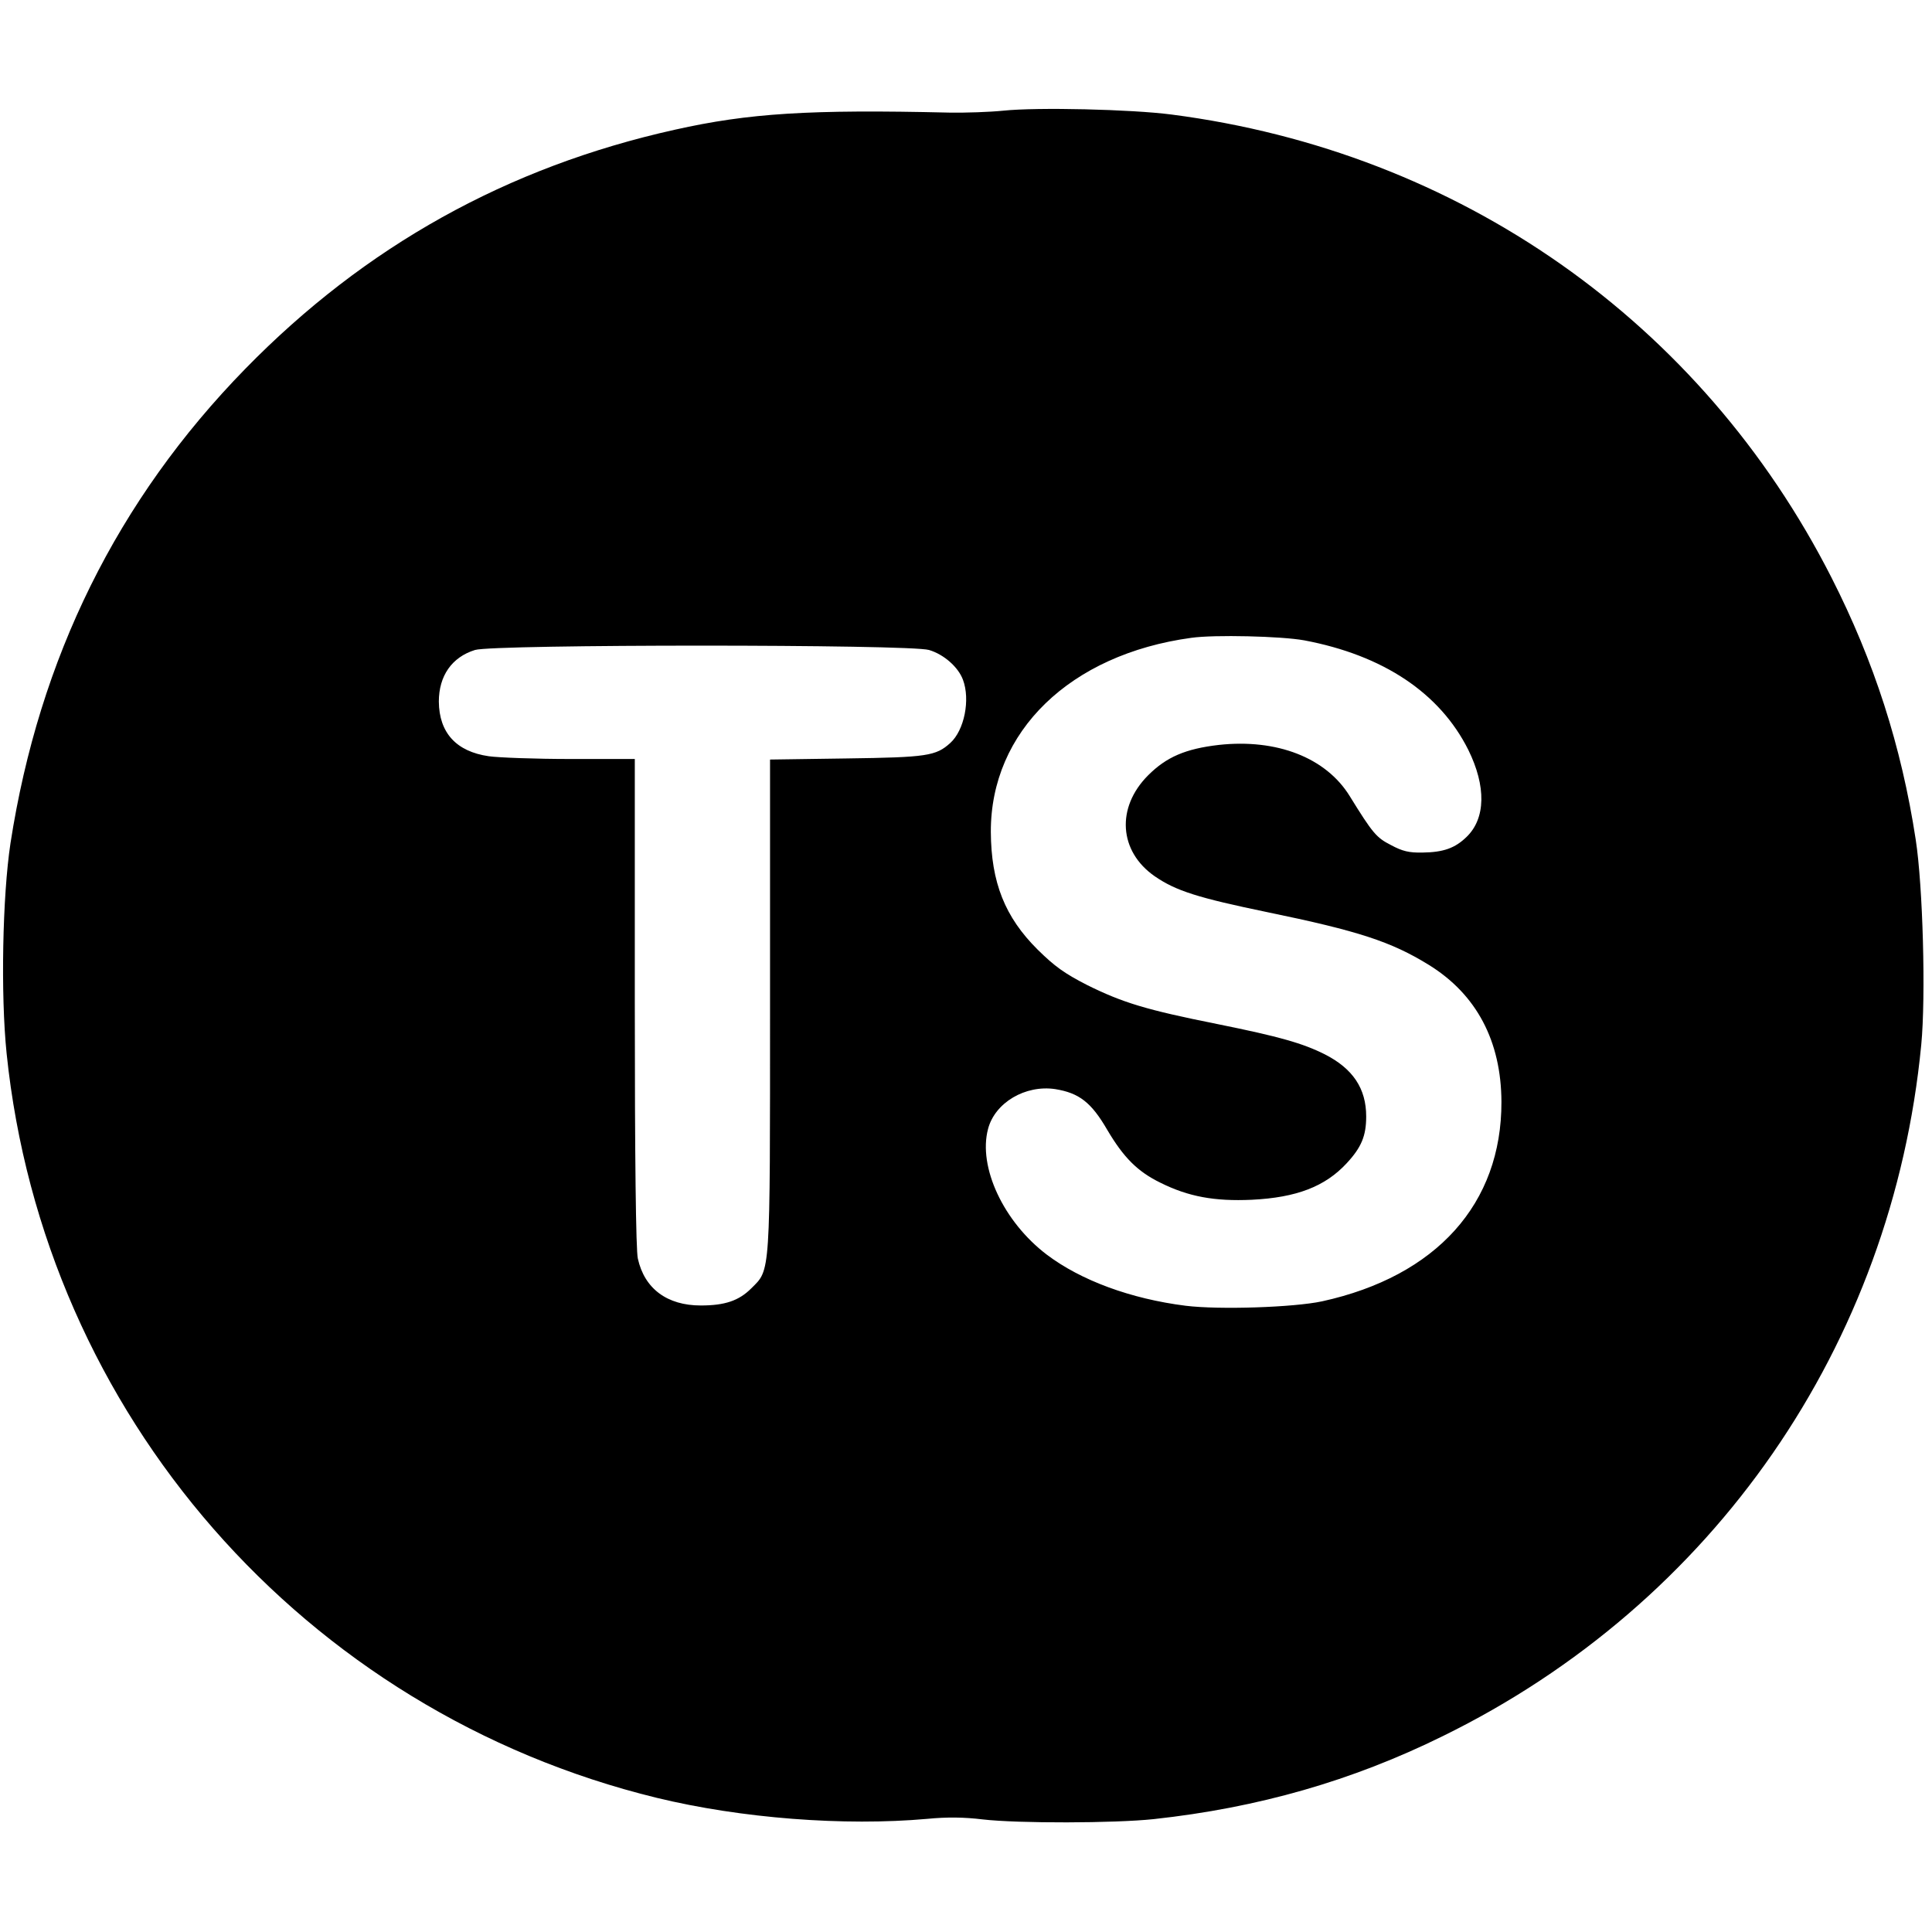 <?xml version="1.0" standalone="no"?>
<!DOCTYPE svg PUBLIC "-//W3C//DTD SVG 20010904//EN"
 "http://www.w3.org/TR/2001/REC-SVG-20010904/DTD/svg10.dtd">
<svg version="1.0" xmlns="http://www.w3.org/2000/svg"
 width="700pt" height="700pt" viewBox="0 0 700 700"
 preserveAspectRatio="xMidYMid meet">
<g transform="translate(0,700) scale(0.1,-0.1)"
fill="#000000" stroke="none">
<path d="M3635 6599 c-49 -5 -137 -8 -195 -7 -507 12 -727 -2 -995 -62 -607
-135 -1122 -422 -1556 -866 -464 -475 -747 -1048 -851 -1719 -29 -191 -36
-549 -14 -762 135 -1307 1077 -2385 2356 -2697 305 -74 678 -103 980 -76 71 7
135 6 200 -2 129 -15 479 -14 620 1 378 41 720 139 1048 301 981 481 1628
1416 1733 2504 17 176 6 576 -20 744 -52 340 -151 646 -305 949 -472 928
-1349 1543 -2391 1678 -146 19 -487 27 -610 14z m1090 -1919 c287 -54 492
-191 595 -397 65 -132 63 -248 -6 -315 -42 -41 -84 -56 -160 -57 -49 -1 -73 5
-114 27 -53 27 -66 42 -150 178 -86 139 -264 208 -474 185 -121 -14 -190 -44
-256 -110 -117 -117 -106 -276 24 -366 77 -53 157 -78 408 -130 330 -68 449
-107 585 -191 173 -107 262 -276 263 -496 1 -369 -235 -632 -650 -723 -103
-22 -372 -31 -494 -16 -199 25 -380 92 -503 185 -157 119 -250 318 -213 456
25 95 135 160 243 144 87 -14 131 -48 189 -148 59 -100 110 -151 192 -191 102
-51 197 -68 331 -62 163 8 266 48 344 132 54 58 71 100 71 170 0 101 -48 173
-150 225 -80 40 -163 64 -391 110 -255 51 -341 77 -470 141 -82 42 -117 67
-179 128 -119 118 -169 244 -170 427 -1 364 287 643 726 703 84 12 327 6 409
-9z m-1359 -35 c54 -16 106 -62 123 -108 27 -72 5 -183 -46 -229 -52 -47 -84
-52 -375 -56 l-278 -4 0 -887 c0 -993 2 -959 -68 -1029 -45 -45 -96 -62 -183
-62 -122 0 -204 61 -228 170 -7 29 -11 362 -11 928 l0 882 -232 0 c-128 0
-262 5 -297 10 -118 17 -180 85 -181 198 0 93 47 161 131 187 68 21 1574 21
1645 0z"/>
</g>
</svg>
